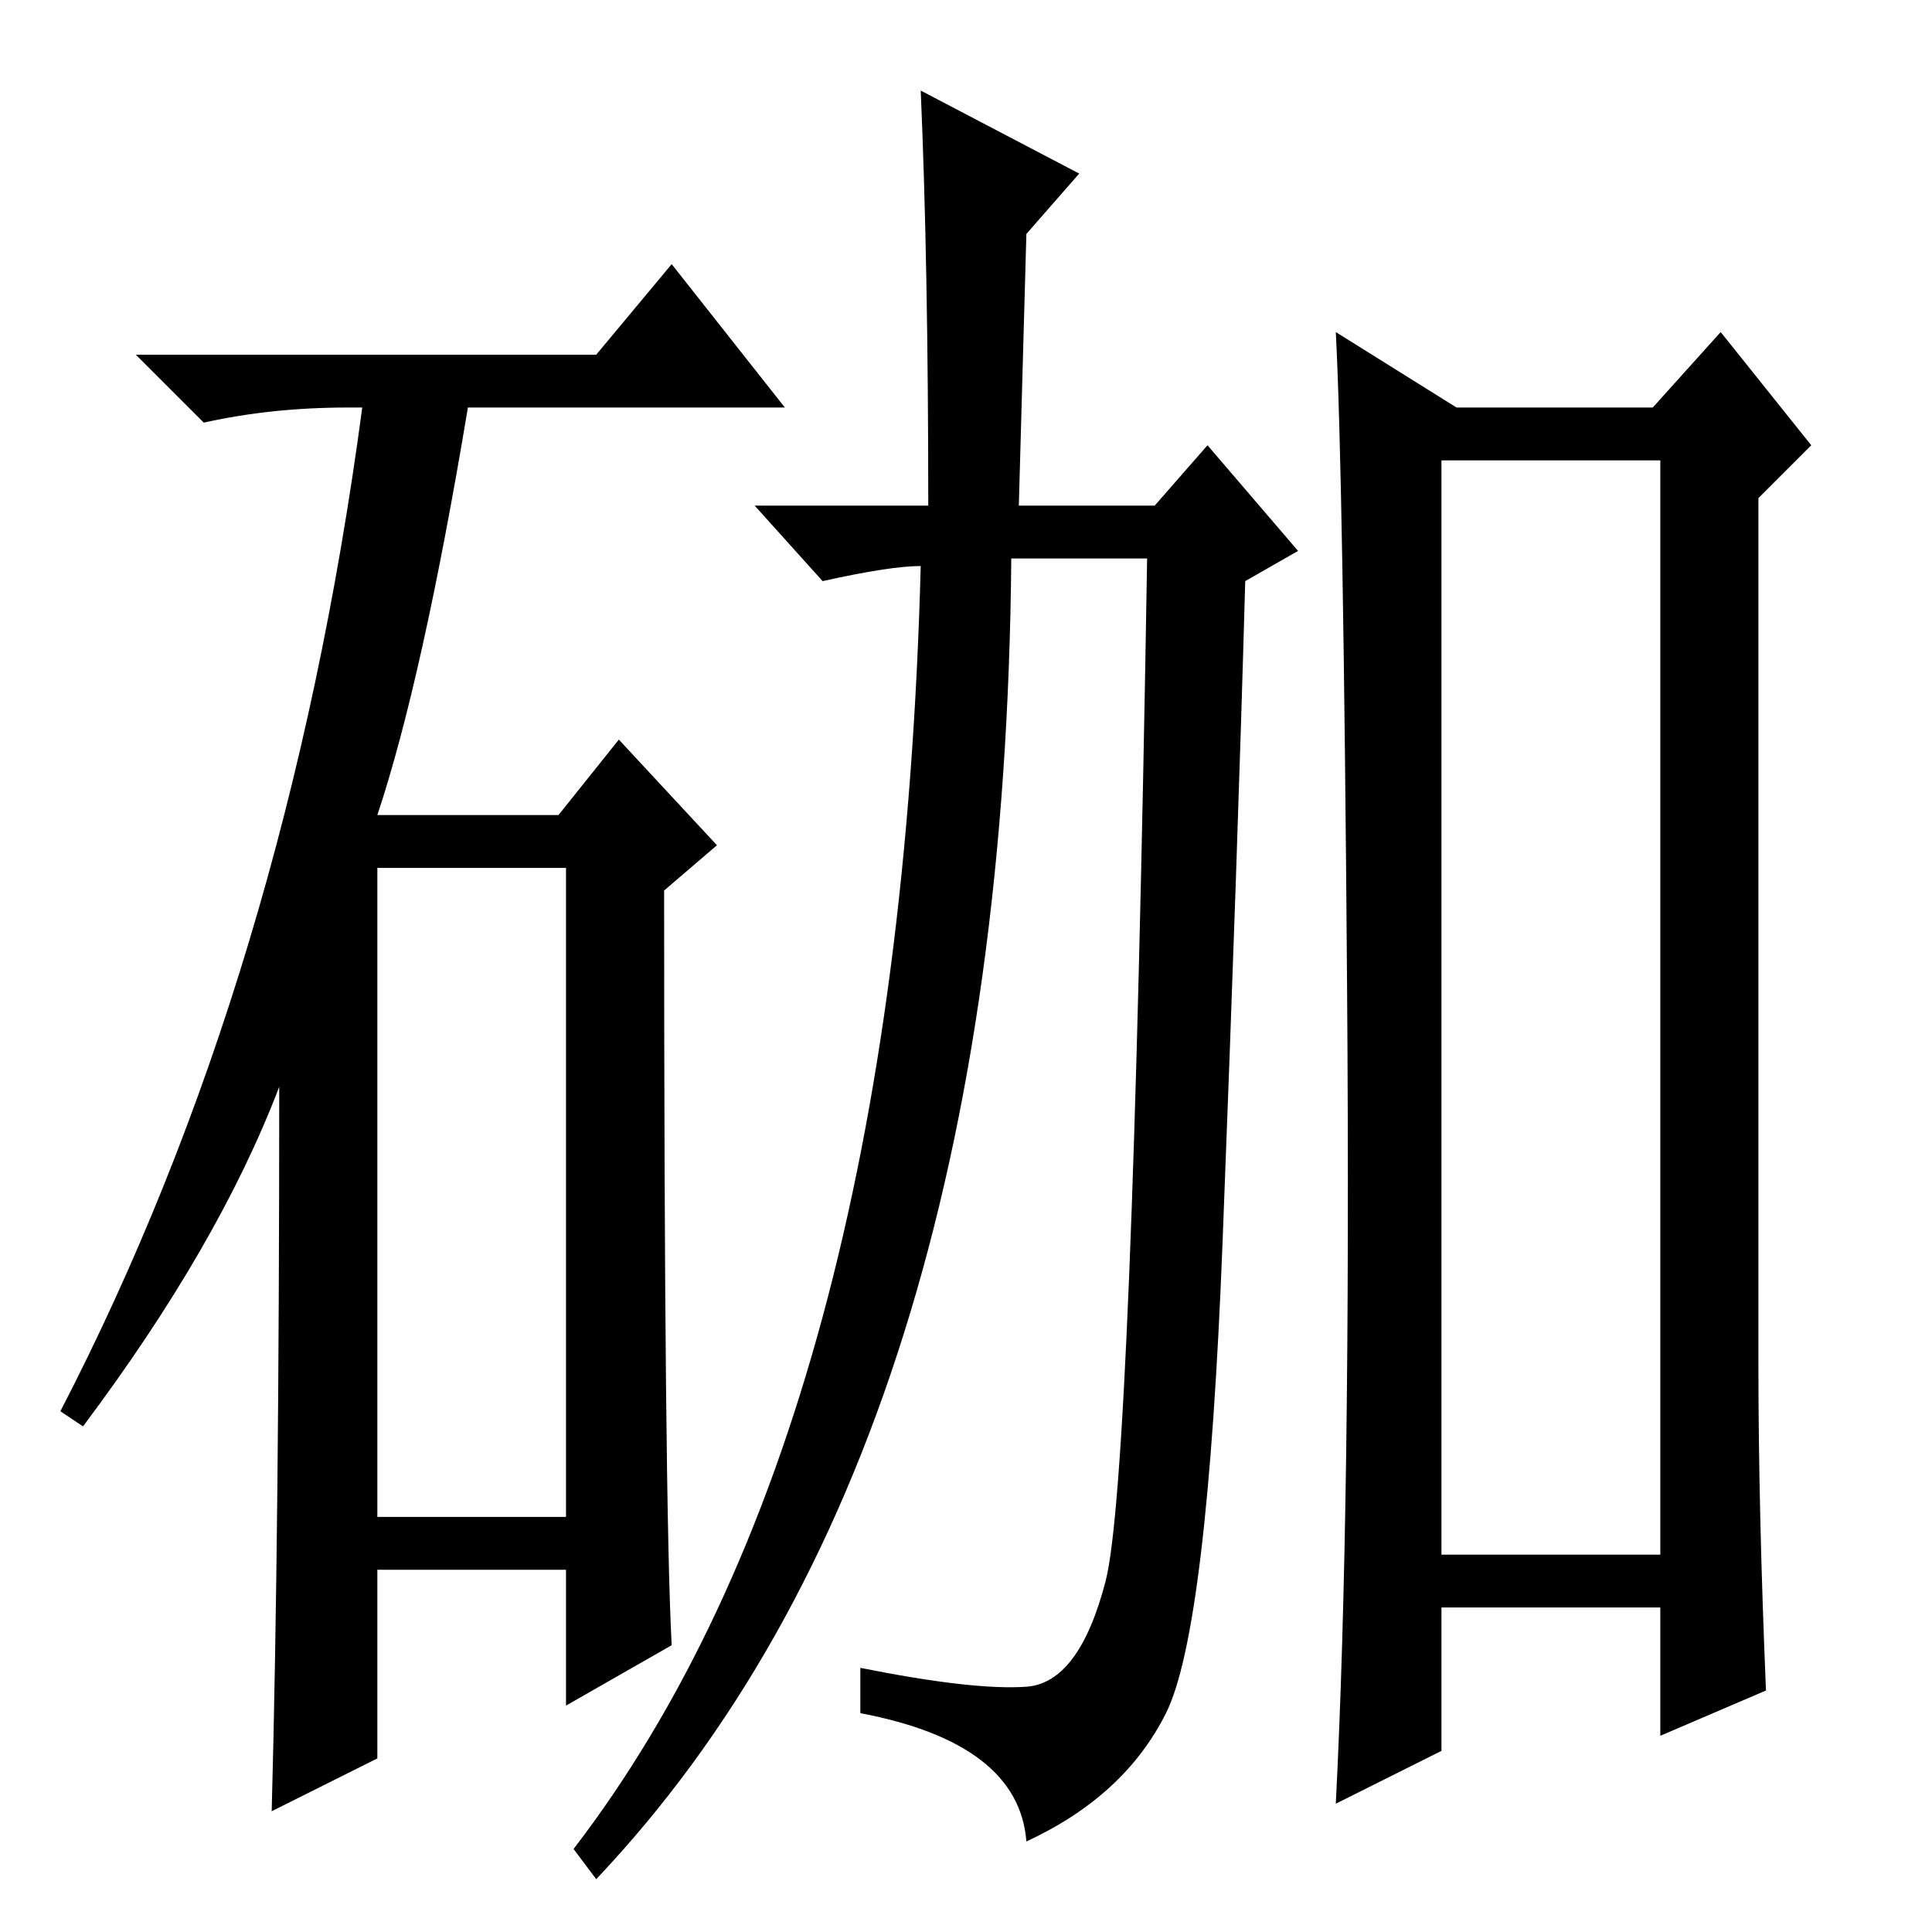 <?xml version="1.0" standalone="no"?>
<!DOCTYPE svg PUBLIC "-//W3C//DTD SVG 1.1//EN" "http://www.w3.org/Graphics/SVG/1.1/DTD/svg11.dtd" >
<svg xmlns="http://www.w3.org/2000/svg" xmlns:xlink="http://www.w3.org/1999/xlink" version="1.1" viewBox="0 -36 256 256">
  <g transform="matrix(1 0 0 -1 0 220)">
   <path fill="currentColor"
d="M79 209l10 12l15 -19h-42q-6 -36 -12 -54h24l8 10l13 -14l-7 -6q0 -81 1 -100l-14 -8v18h-25v-25l-14 -7q1 37 1 96q-8 -21 -26 -45l-3 2q30 58 40 133h-2q-10 0 -19 -2l-9 9h61zM50 55h25v86h-25v-86zM191 50h29v145h-29v-145zM233 75q0 -19 1 -43l-14 -6v17h-29v-19
l-14 -7q2 39 1.5 107.5t-1.5 87.5l16 -10h26l9 10l12 -15l-7 -7v-115zM122 244l21 -11l-7 -8l-1 -36h18l7 8l12 -14l-7 -4q-1 -36 -3 -87.5t-7.5 -62.5t-18.5 -17q-1 13 -22 17v6q15 -3 22 -2.5t10.5 14t5.5 135.5h-18q-1 -118 -55 -175l-3 4q43 56 46 170q-4 0 -13 -2
l-9 10h23q0 32 -1 55z" />
  </g>

</svg>
